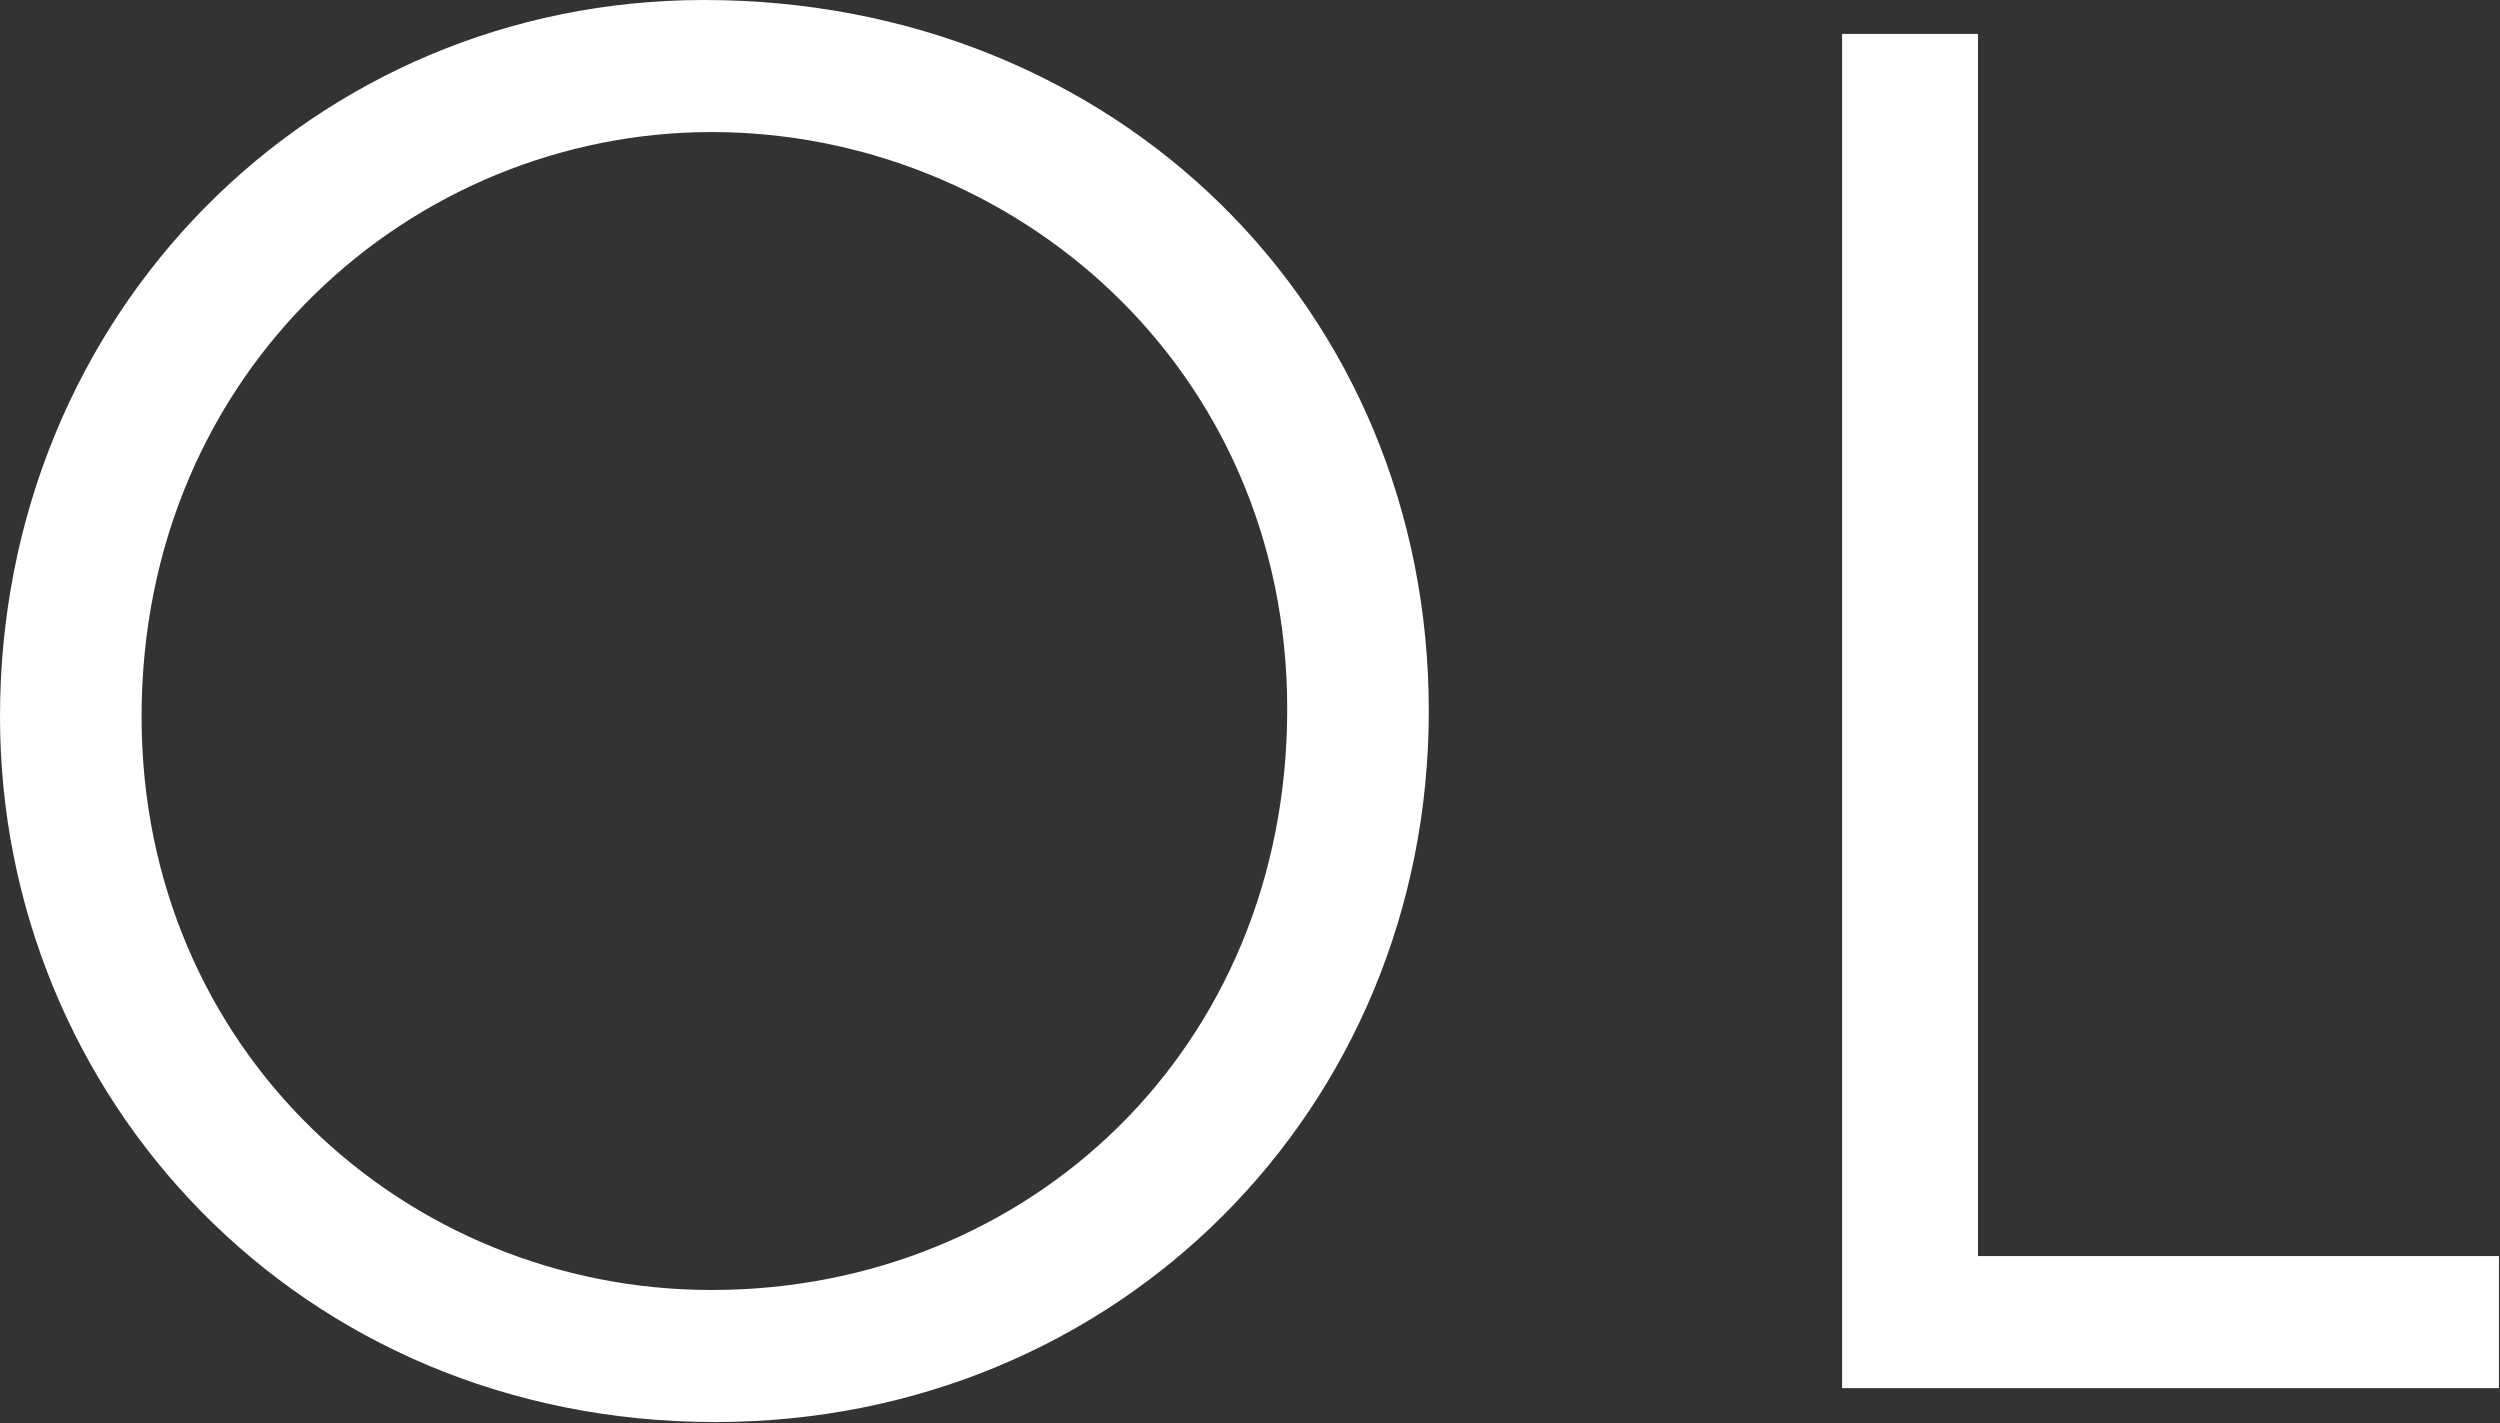 <svg version="1.2" baseProfile="tiny-ps" xmlns="http://www.w3.org/2000/svg" viewBox="0 0 1542 878" width="1542" height="878">
	<rect x="0" y="0" width="1542" height="878" fill="#333333" stroke="none"/>
	<title>logo-olaplex-svg copy-svg</title>
	<style>
		tspan { white-space:pre }
		.shp0 { fill: #ffffff } 
	</style>
	<g id="NAVIGATION---06.10.20">
		<g id="01_OLA_NAV-TRANSPARENT_DESKTOP">
			<g id="Navigation/Transparent/Desktop">
				<g id="Logo-1">
					<path id="Combined-Shape" fill-rule="evenodd" class="shp0" d="M434.24 0C688.04 0 881.28 189.61 881.28 438.56C881.28 684.02 689.19 877.12 441.21 877.12C183.92 877.12 0 675.85 0 442.05C0 193.1 193.24 0 434.24 0ZM1220.03 20.93L1220.03 774.74L1541.34 774.74L1541.34 856.19L1136.2 856.19L1136.2 20.93L1220.03 20.93ZM438.88 81.45C254.95 81.45 87.32 228.02 87.32 442.05C87.32 647.95 250.31 795.67 438.88 795.67C634.49 795.67 793.96 646.8 793.96 437.41C793.96 225.68 623.99 81.45 438.88 81.45Z" />
				</g>
			</g>
		</g>
	</g>
</svg>